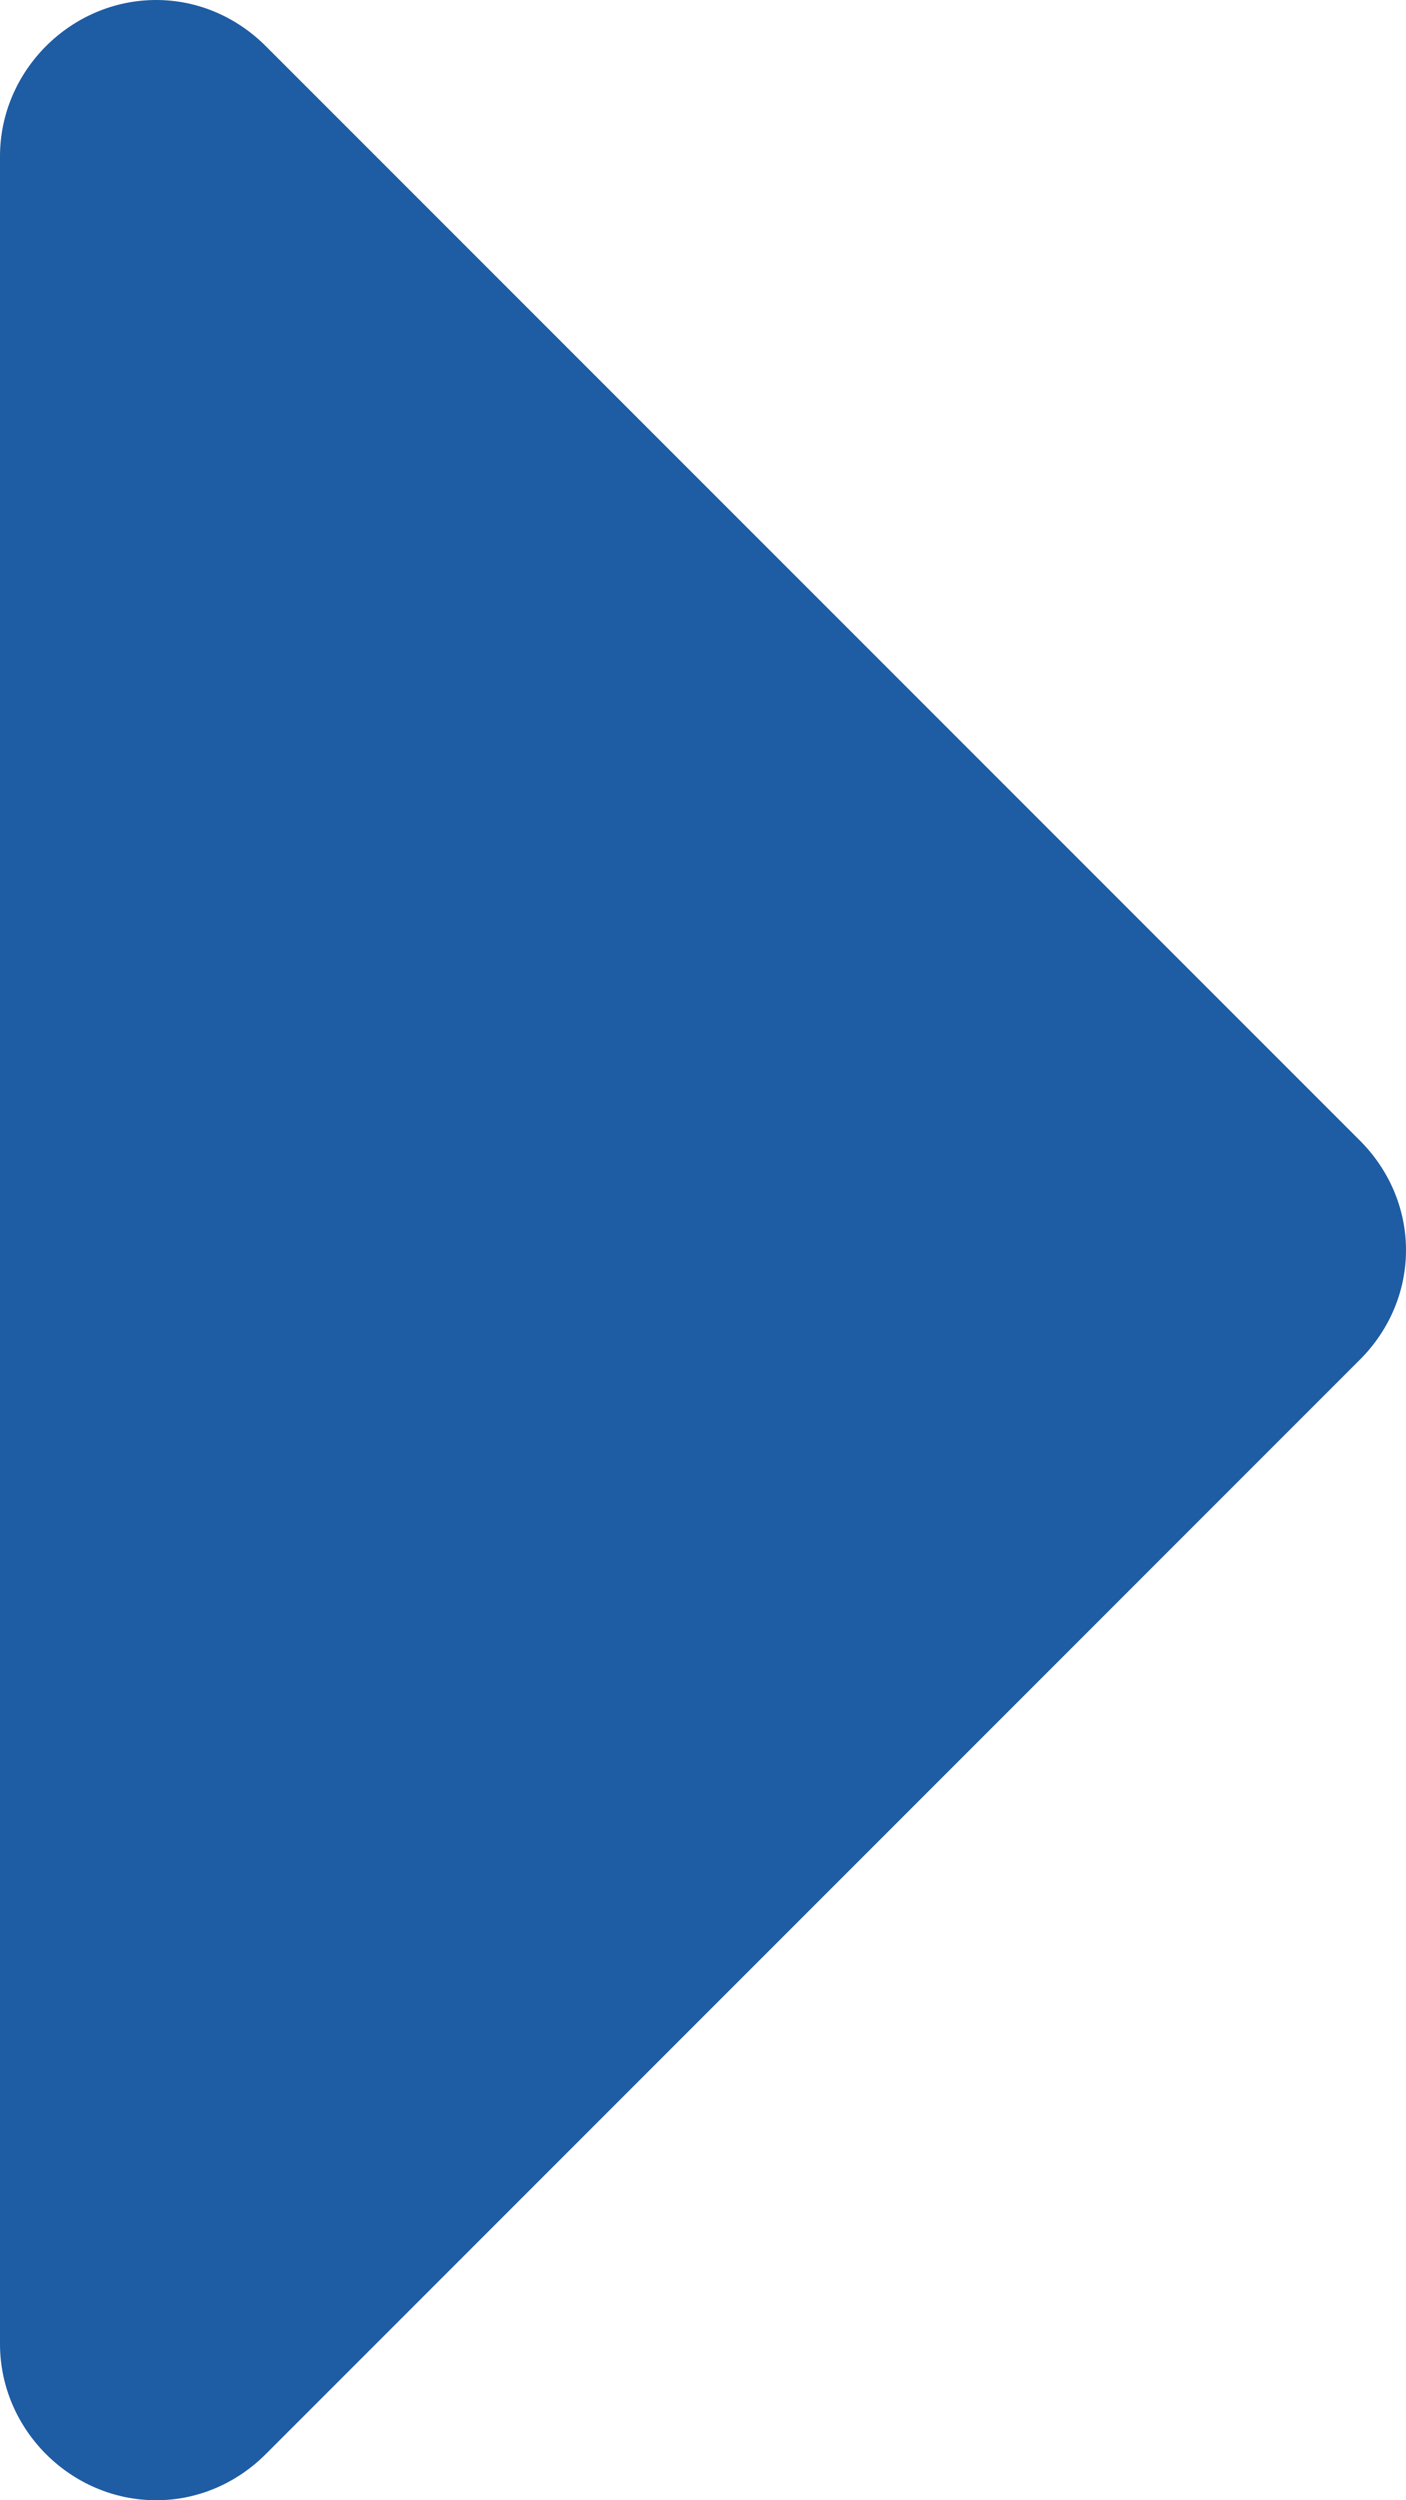 <?xml version="1.0" encoding="UTF-8"?>
<svg width="9px" height="16px" viewBox="0 0 9 16" version="1.1" xmlns="http://www.w3.org/2000/svg" xmlns:xlink="http://www.w3.org/1999/xlink">
    <!-- Generator: Sketch 53.2 (72643) - https://sketchapp.com -->
    <title>Caret (Right)-1e5ca4</title>
    <desc>Created with Sketch.</desc>
    <g id="SVG-Party" stroke="none" stroke-width="1" fill="none" fill-rule="evenodd">
        <g id="Artboard" transform="translate(-87, -50)" fill="#1E5CA4" fill-rule="nonzero">
            <g id="Caret-(Right)-1e5ca4" transform="translate(87, 50)">
                <path d="M12.5,4.5 C12.5,4.766 12.391,5.016 12.203,5.203 L5.203,12.203 C5.016,12.391 4.766,12.5 4.5,12.5 C4.234,12.5 3.984,12.391 3.797,12.203 L-3.203,5.203 C-3.391,5.016 -3.5,4.766 -3.5,4.5 C-3.5,3.953 -3.047,3.5 -2.5,3.5 L11.5,3.5 C12.047,3.5 12.5,3.953 12.5,4.5 Z" id="" transform="translate(4.5, 8) scale(-1, 1) rotate(90) translate(-4.5, -8) "></path>
            </g>
        </g>
    </g>
</svg>